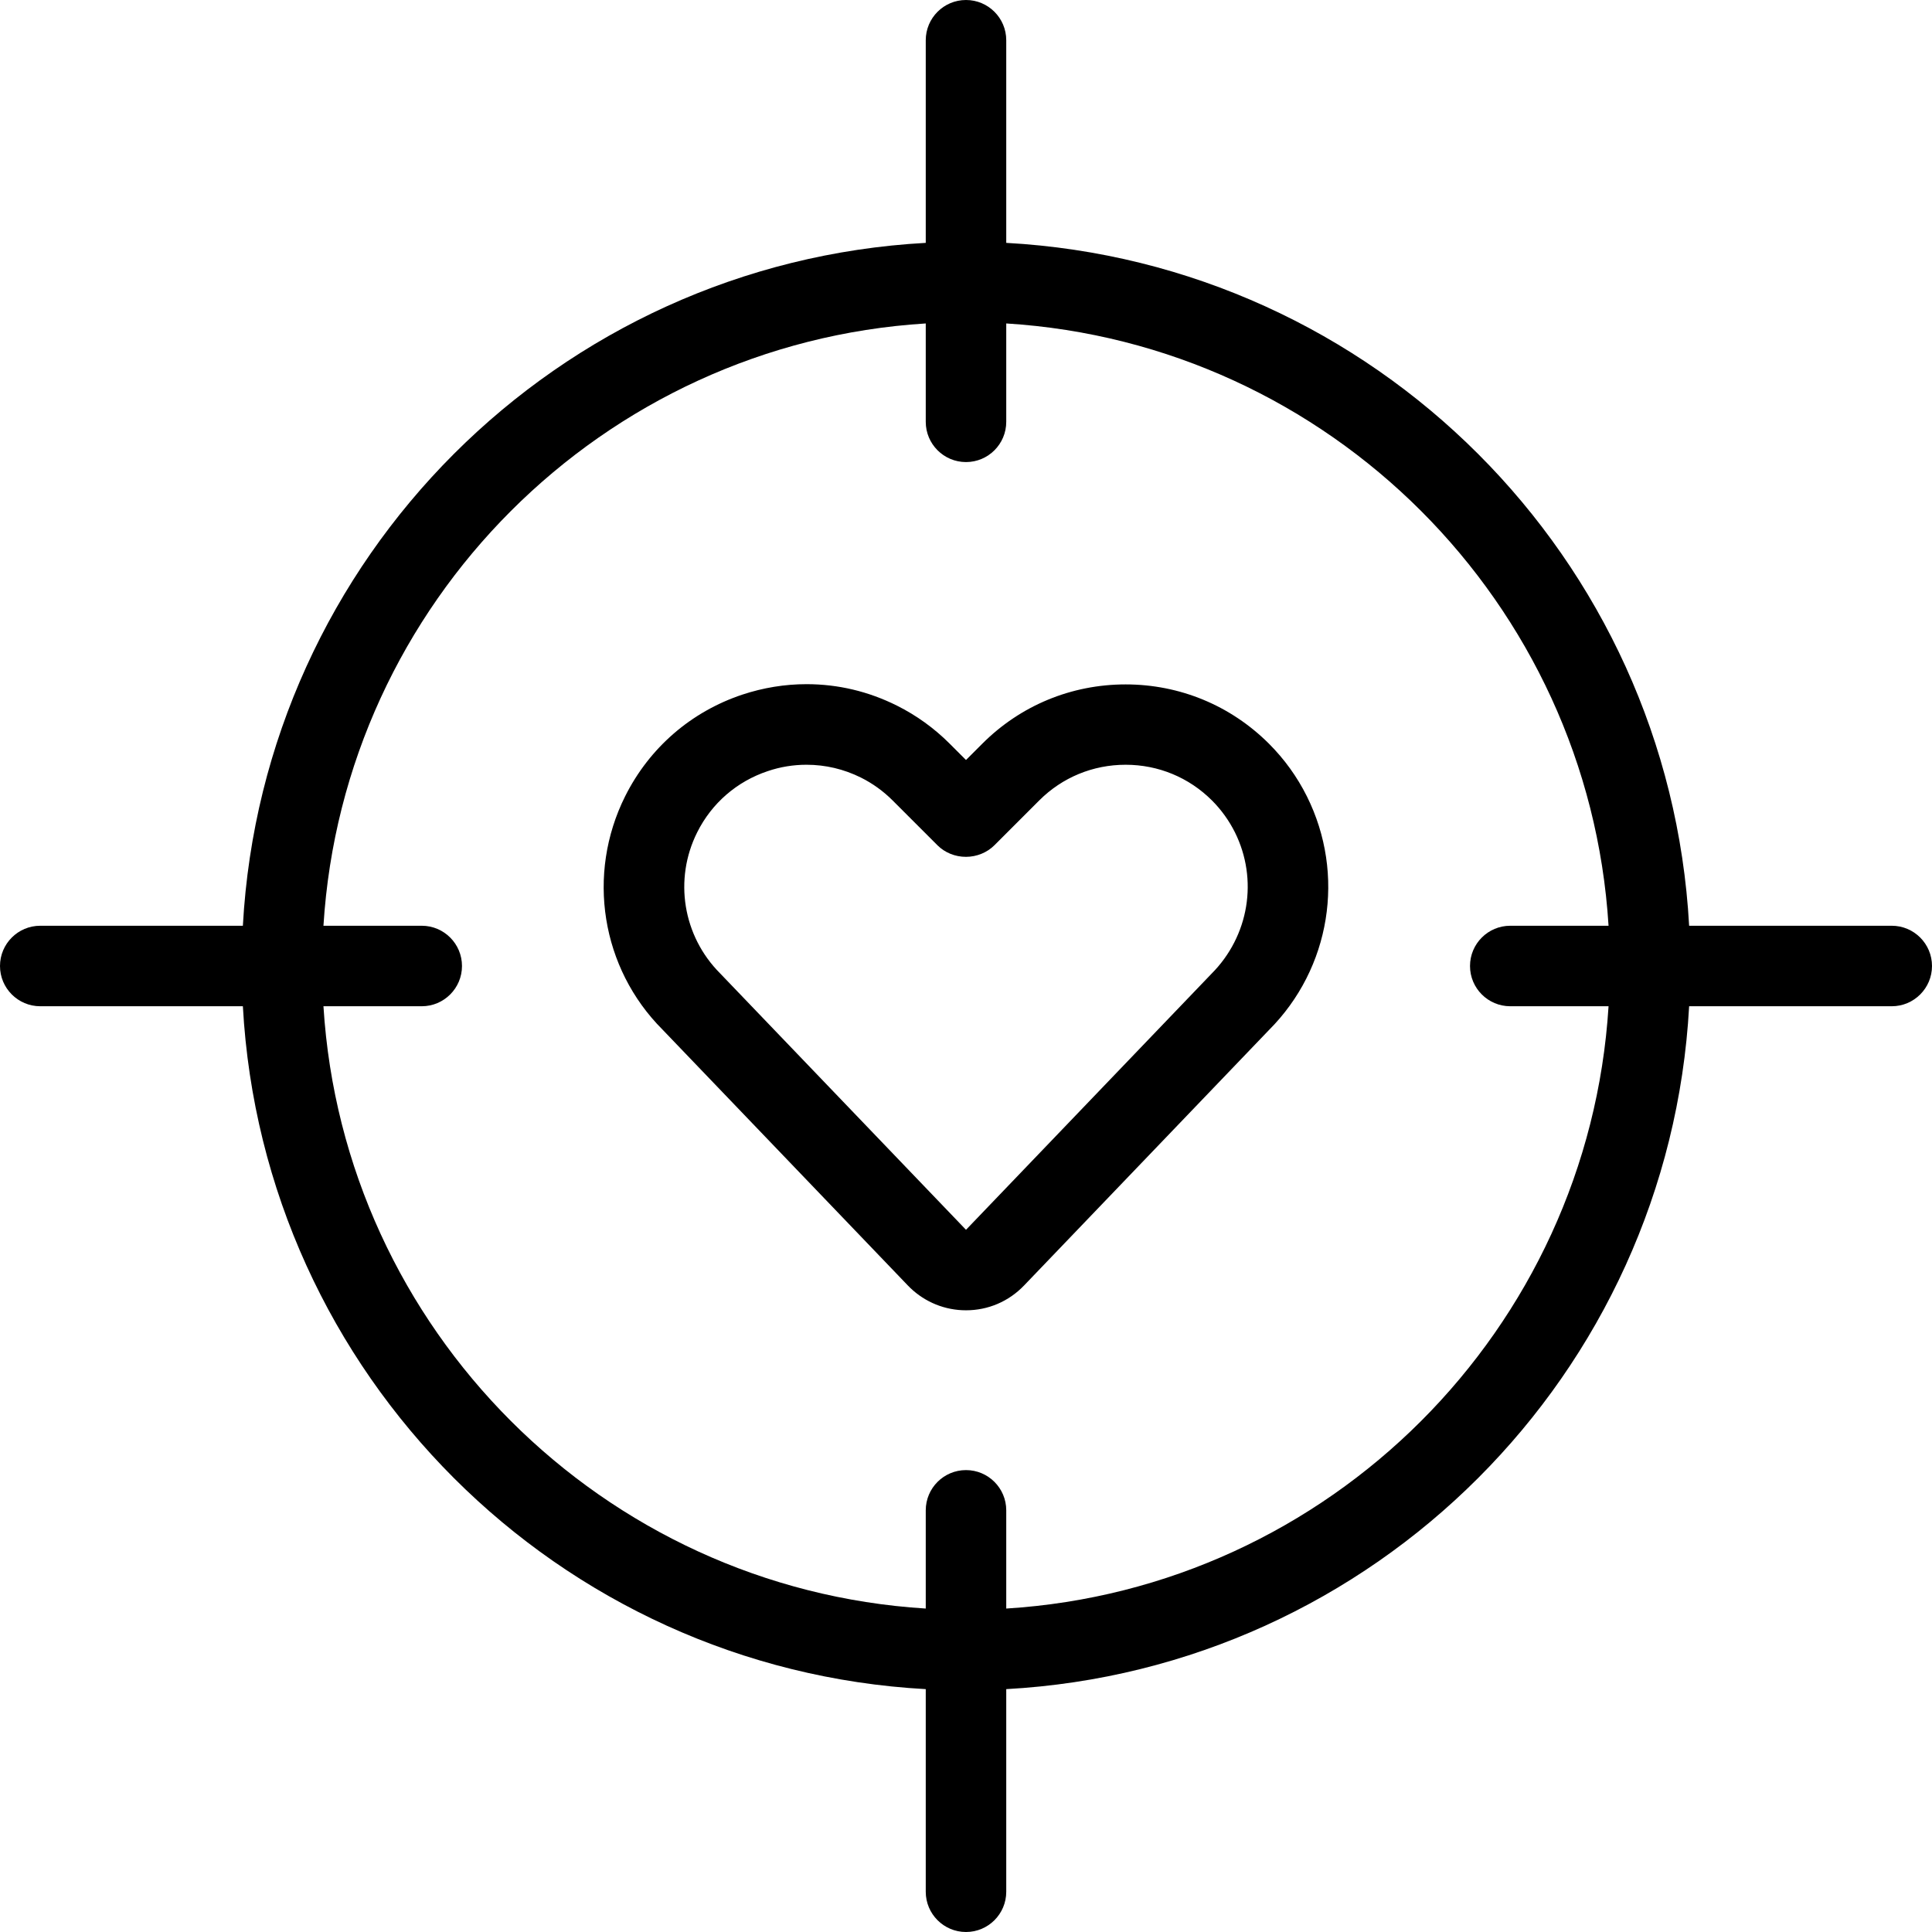 <?xml version="1.0" encoding="utf-8"?>
<!-- Generator: Adobe Illustrator 22.1.0, SVG Export Plug-In . SVG Version: 6.00 Build 0)  -->
<svg version="1.1" id="Layer_1" xmlns="http://www.w3.org/2000/svg" xmlns:xlink="http://www.w3.org/1999/xlink" x="0px" y="0px"
	 viewBox="0 0 24 24" style="enable-background:new 0 0 24 24;" xml:space="preserve">
<g>
	<title>dating-target-1</title>
	<path d="M12,24c-0.276,0-0.5-0.224-0.5-0.5v-2.517c-4.571-0.251-8.232-3.913-8.483-8.483H0.5C0.224,12.5,0,12.276,0,12
		c0-0.276,0.224-0.5,0.5-0.5h2.517C3.268,6.929,6.929,3.268,11.5,3.017V0.5C11.5,0.224,11.724,0,12,0c0.276,0,0.5,0.224,0.5,0.5
		v2.517c4.571,0.251,8.232,3.913,8.483,8.483H23.5c0.276,0,0.5,0.224,0.5,0.5c0,0.276-0.224,0.5-0.5,0.5h-2.517
		c-0.251,4.571-3.913,8.232-8.483,8.483V23.5C12.5,23.776,12.276,24,12,24z M12,18.262c0.276,0,0.5,0.224,0.5,0.5v1.22
		c4.014-0.249,7.233-3.468,7.482-7.482h-1.221c-0.276,0-0.5-0.224-0.5-0.5c0-0.276,0.224-0.5,0.5-0.5h1.221
		c-0.249-4.014-3.468-7.233-7.482-7.482V5.24c0,0.276-0.224,0.5-0.5,0.5c-0.276,0-0.5-0.224-0.5-0.5V4.018
		C7.486,4.267,4.267,7.486,4.018,11.5h1.221c0.276,0,0.5,0.224,0.5,0.5c0,0.276-0.224,0.5-0.5,0.5H4.018
		c0.249,4.014,3.468,7.233,7.482,7.482v-1.22C11.5,18.486,11.724,18.262,12,18.262z"/>
	<path d="M12,16.277c-0.259,0-0.505-0.099-0.692-0.278l-0.031-0.031L8.23,12.79c-0.761-0.762-0.949-1.928-0.464-2.899
		C8.067,9.29,8.583,8.842,9.221,8.629c0.26-0.086,0.528-0.13,0.798-0.13c0.392,0,0.77,0.09,1.124,0.267
		c0.242,0.121,0.462,0.28,0.653,0.471L12,9.441l0.203-0.203c0.475-0.475,1.107-0.736,1.78-0.736c0.673,0,1.305,0.262,1.78,0.736
		c0.192,0.192,0.35,0.411,0.471,0.653c0.485,0.971,0.295,2.139-0.472,2.906l-3.041,3.172C12.531,16.167,12.275,16.277,12,16.277z
		 M10.019,9.5c-0.163,0-0.325,0.026-0.481,0.079c-0.384,0.128-0.696,0.398-0.877,0.76c-0.293,0.585-0.178,1.289,0.284,1.752
		L12,15.277l3.048-3.179c0.469-0.469,0.584-1.174,0.292-1.76c-0.073-0.145-0.168-0.278-0.284-0.394
		c-0.286-0.286-0.667-0.444-1.073-0.444s-0.787,0.157-1.073,0.443l-0.557,0.557c-0.091,0.091-0.22,0.144-0.354,0.144
		s-0.262-0.052-0.354-0.144l-0.557-0.557c-0.115-0.115-0.248-0.211-0.394-0.284C10.482,9.554,10.254,9.5,10.019,9.5z"/>
</g>
</svg>
